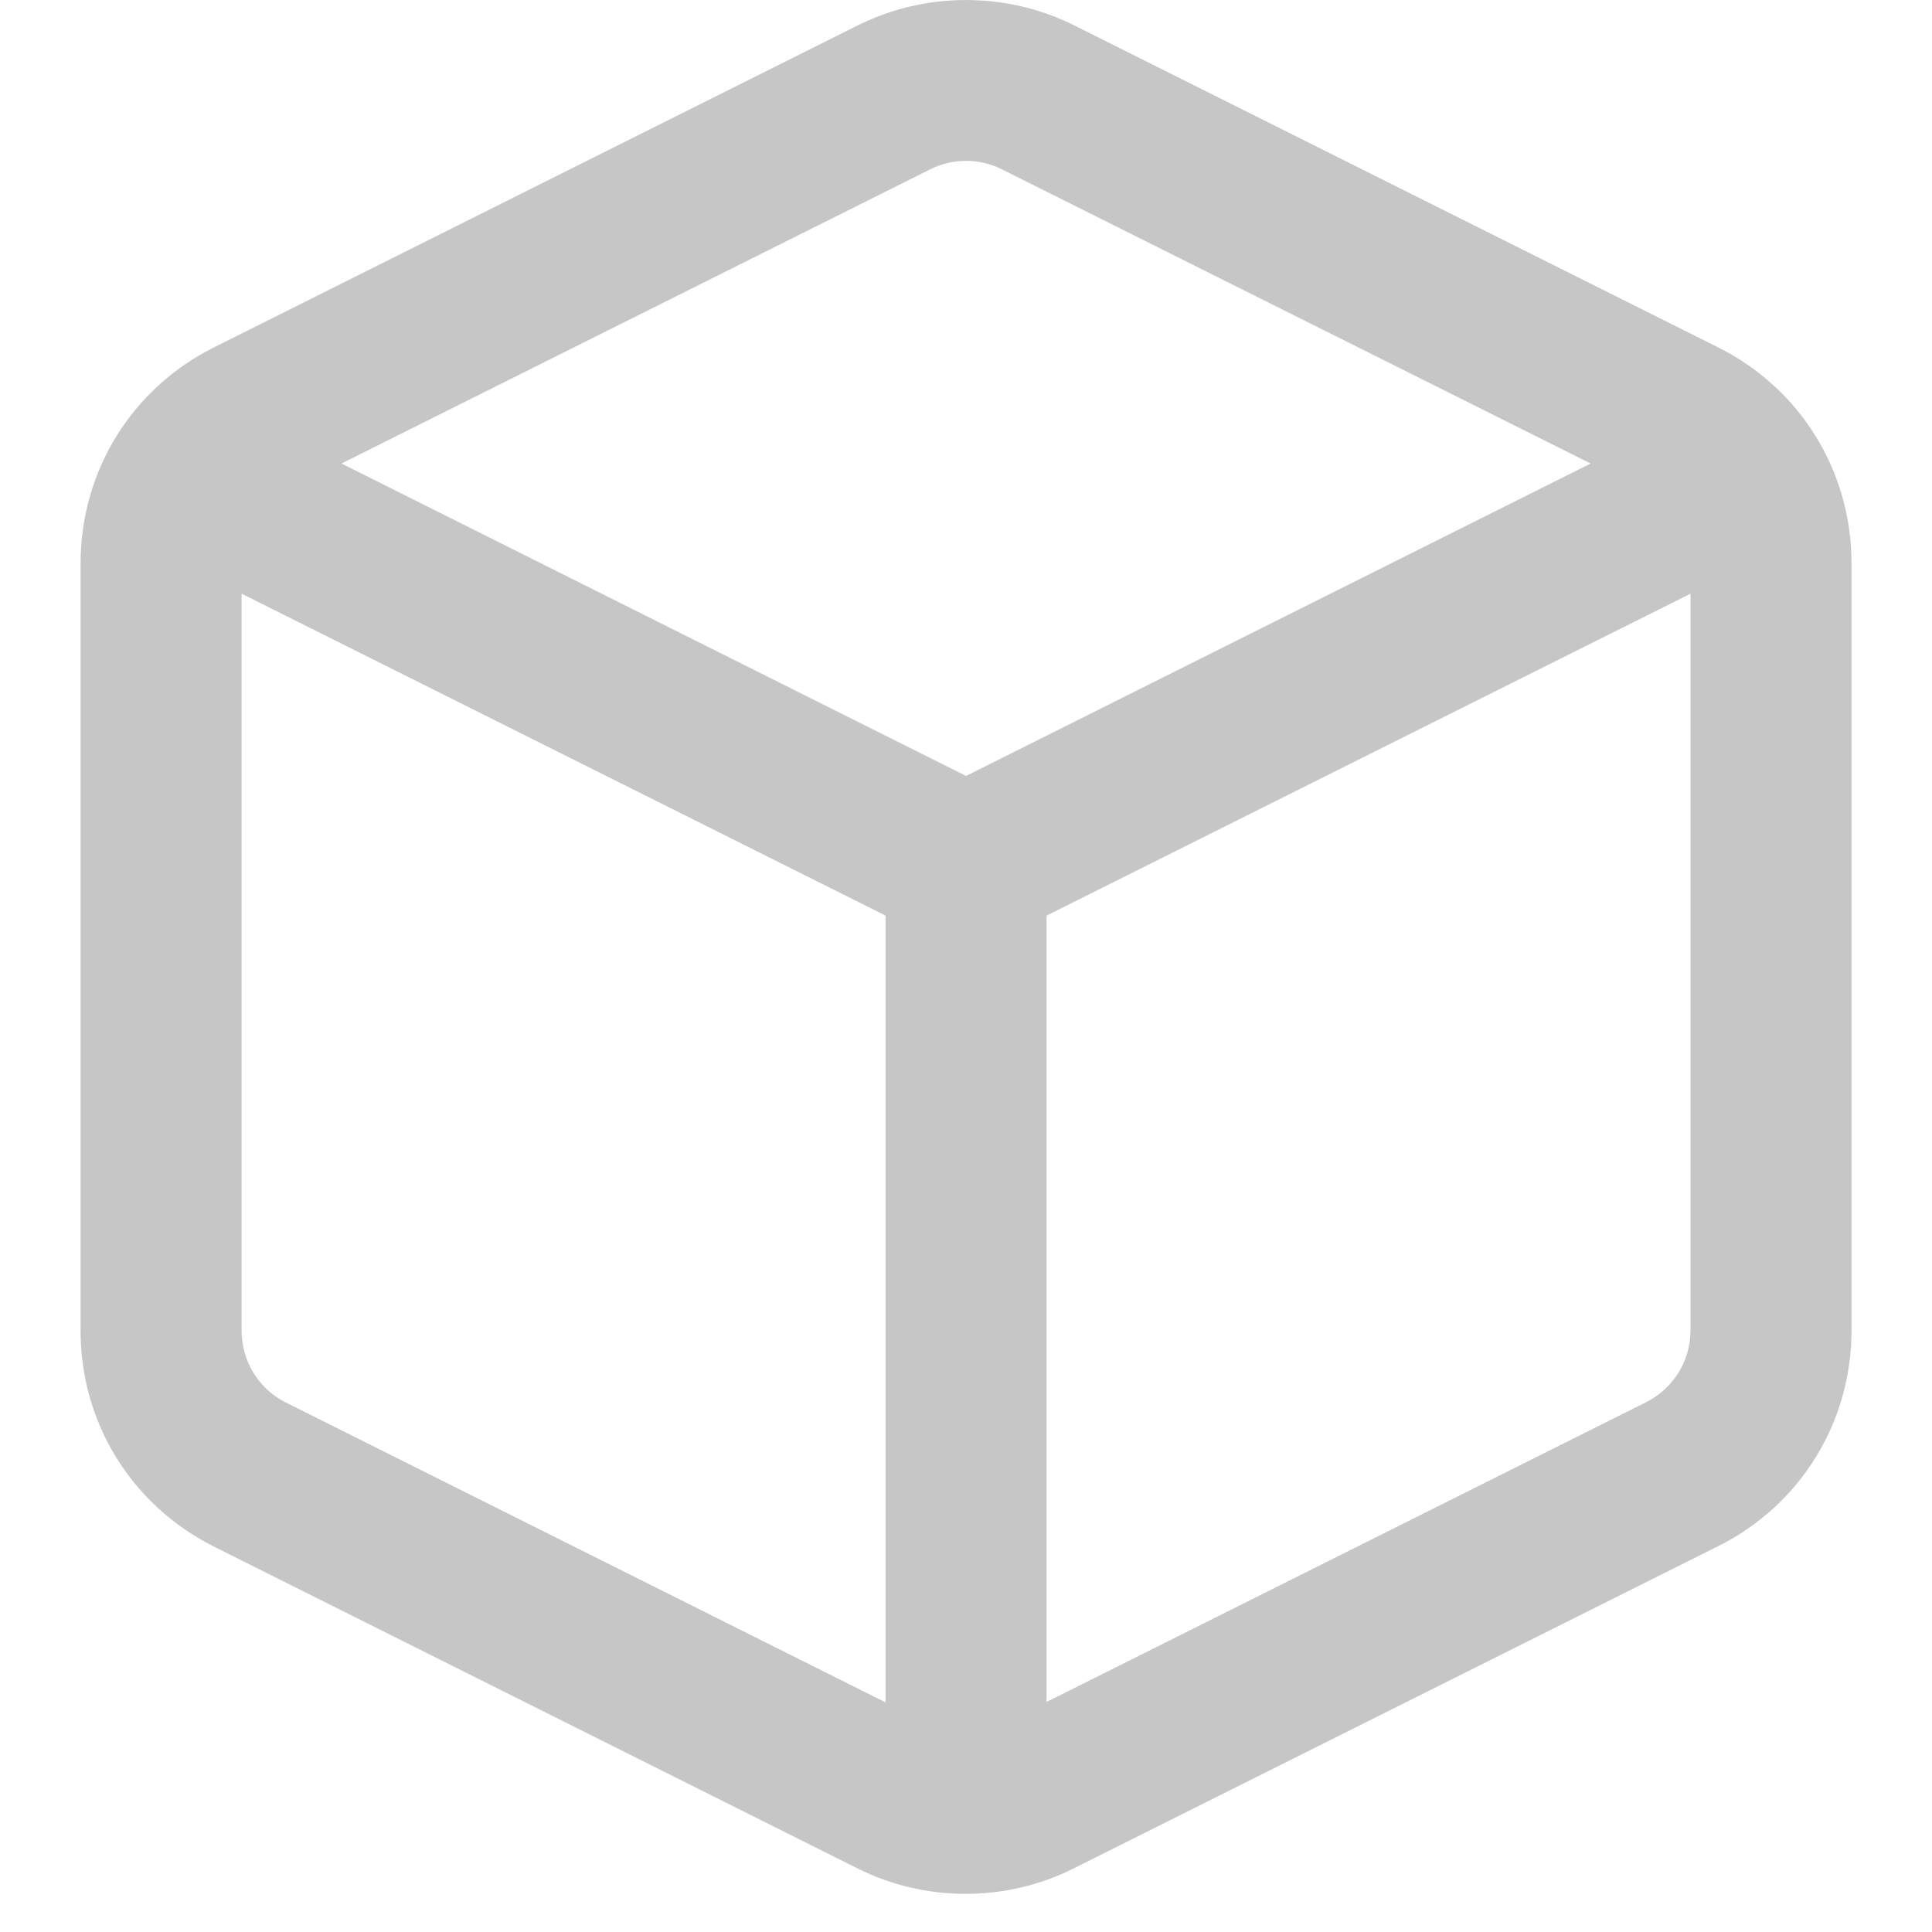 <svg width="24" height="24" viewBox="0 0 24 24" fill="none" xmlns="http://www.w3.org/2000/svg">
<path fill-rule="evenodd" clip-rule="evenodd" d="M20.442 17.422L13.001 21.142V11.374L21 7.375V16.526C21 16.907 20.788 17.25 20.442 17.422ZM3.55 17.422C3.209 17.25 2.998 16.905 3.001 16.517V7.375L11.001 11.374V21.148L3.55 17.422ZM11.556 2.103C11.695 2.033 11.848 1.998 12.001 1.998C12.152 1.998 12.305 2.033 12.443 2.102L19.759 5.758L12.001 9.639L4.242 5.758L11.556 2.103ZM21.337 4.312L13.338 0.312L13.336 0.311C12.499 -0.103 11.502 -0.104 10.662 0.312L2.666 4.311C1.639 4.821 1.002 5.849 1.001 6.997V16.509C0.992 17.657 1.625 18.692 2.653 19.21L10.652 23.21C11.072 23.421 11.534 23.526 11.995 23.526C12.457 23.526 12.918 23.421 13.338 23.21L21.334 19.212C22.361 18.703 23 17.674 23 16.526V6.997C23 5.849 22.361 4.821 21.337 4.312Z" fill="#C6C6C6"/>
</svg>
